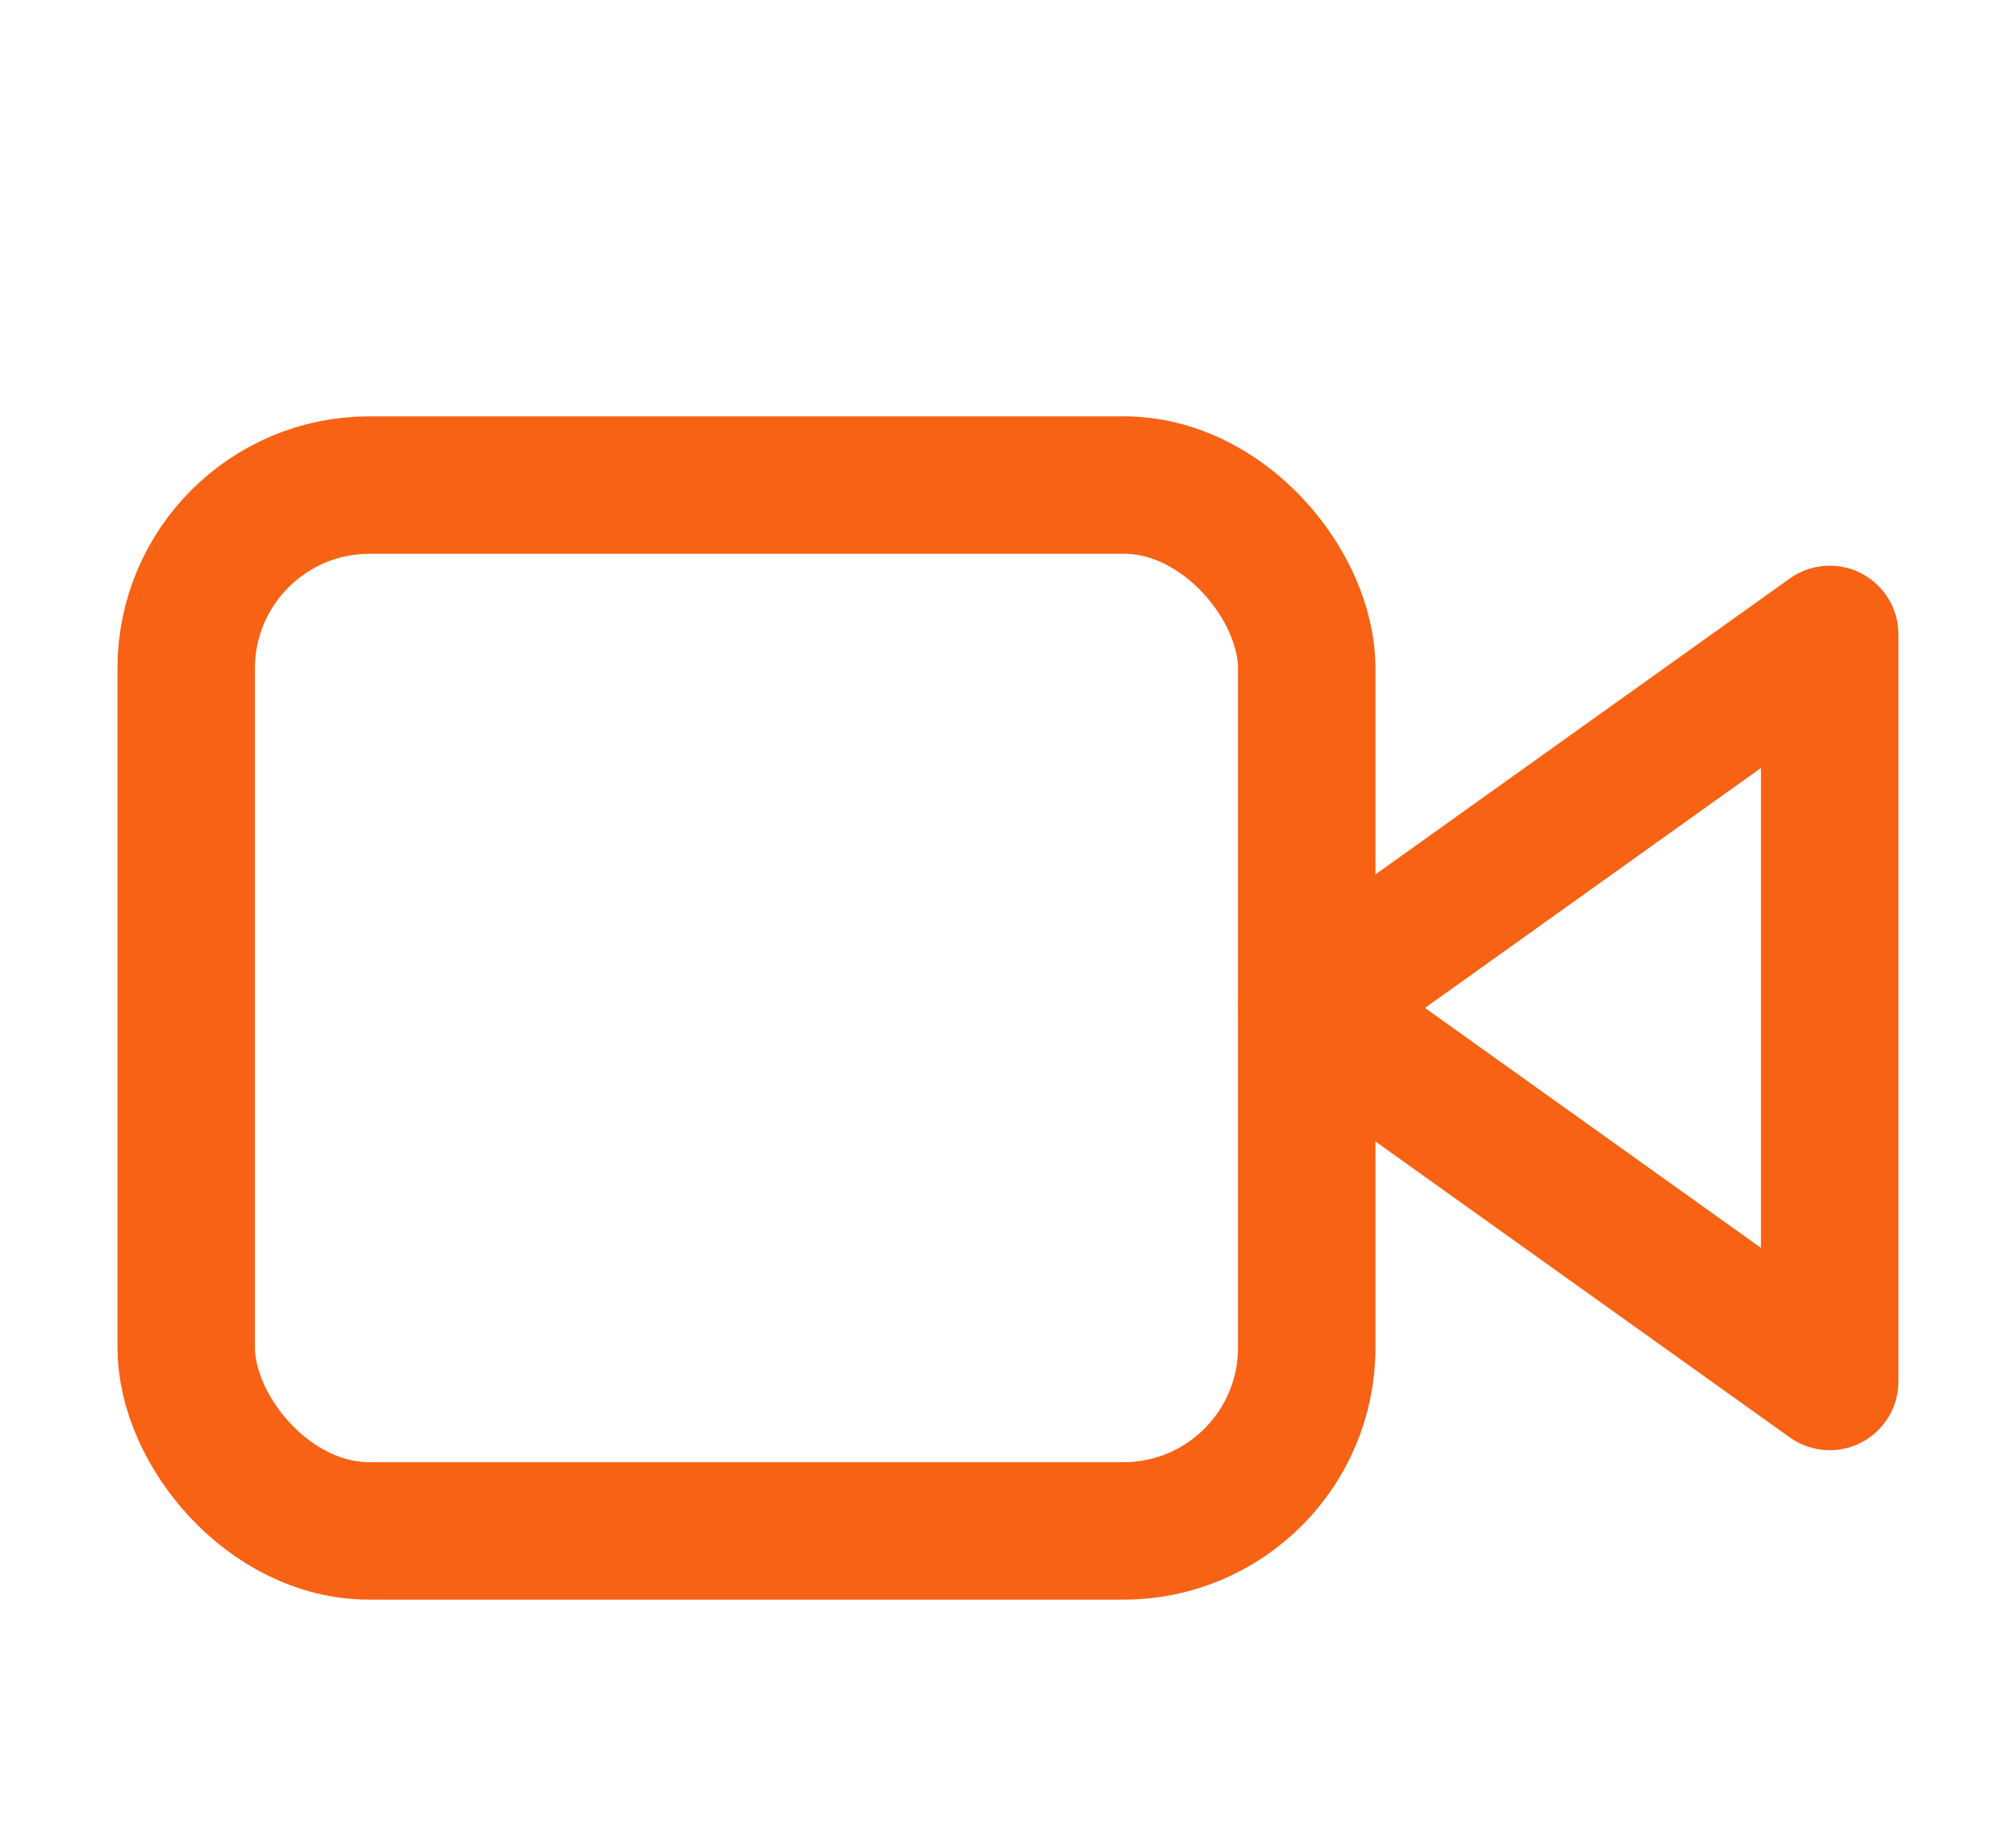 <svg xmlns="http://www.w3.org/2000/svg" xmlns:xlink="http://www.w3.org/1999/xlink" width="22" height="20" viewBox="0 0 22 20">
  <defs>
    <clipPath id="clip-path">
      <rect id="Rectangle_5" data-name="Rectangle 5" width="22" height="20" transform="translate(-16183.217 358.783)" fill="#f76215"/>
    </clipPath>
  </defs>
  <g id="Vedio_on" data-name="Vedio on" transform="translate(16183.217 -358.783)" clip-path="url(#clip-path)">
    <g id="video" transform="translate(-16181.185 364.076)">
      <path id="Path_10228" data-name="Path 10228" d="M39.04,14.583l-5.707,4.076,5.707,4.076Z" transform="translate(-21.105 -12.953)" fill="none" stroke="#f76215" stroke-linecap="round" stroke-linejoin="round" stroke-width="1.5"/>
      <rect id="Rectangle_8" data-name="Rectangle 8" width="12.228" height="11.413" rx="2" transform="translate(0 0)" fill="none" stroke="#f76215" stroke-linecap="round" stroke-linejoin="round" stroke-width="1.5"/>
    </g>
  </g>
</svg>
